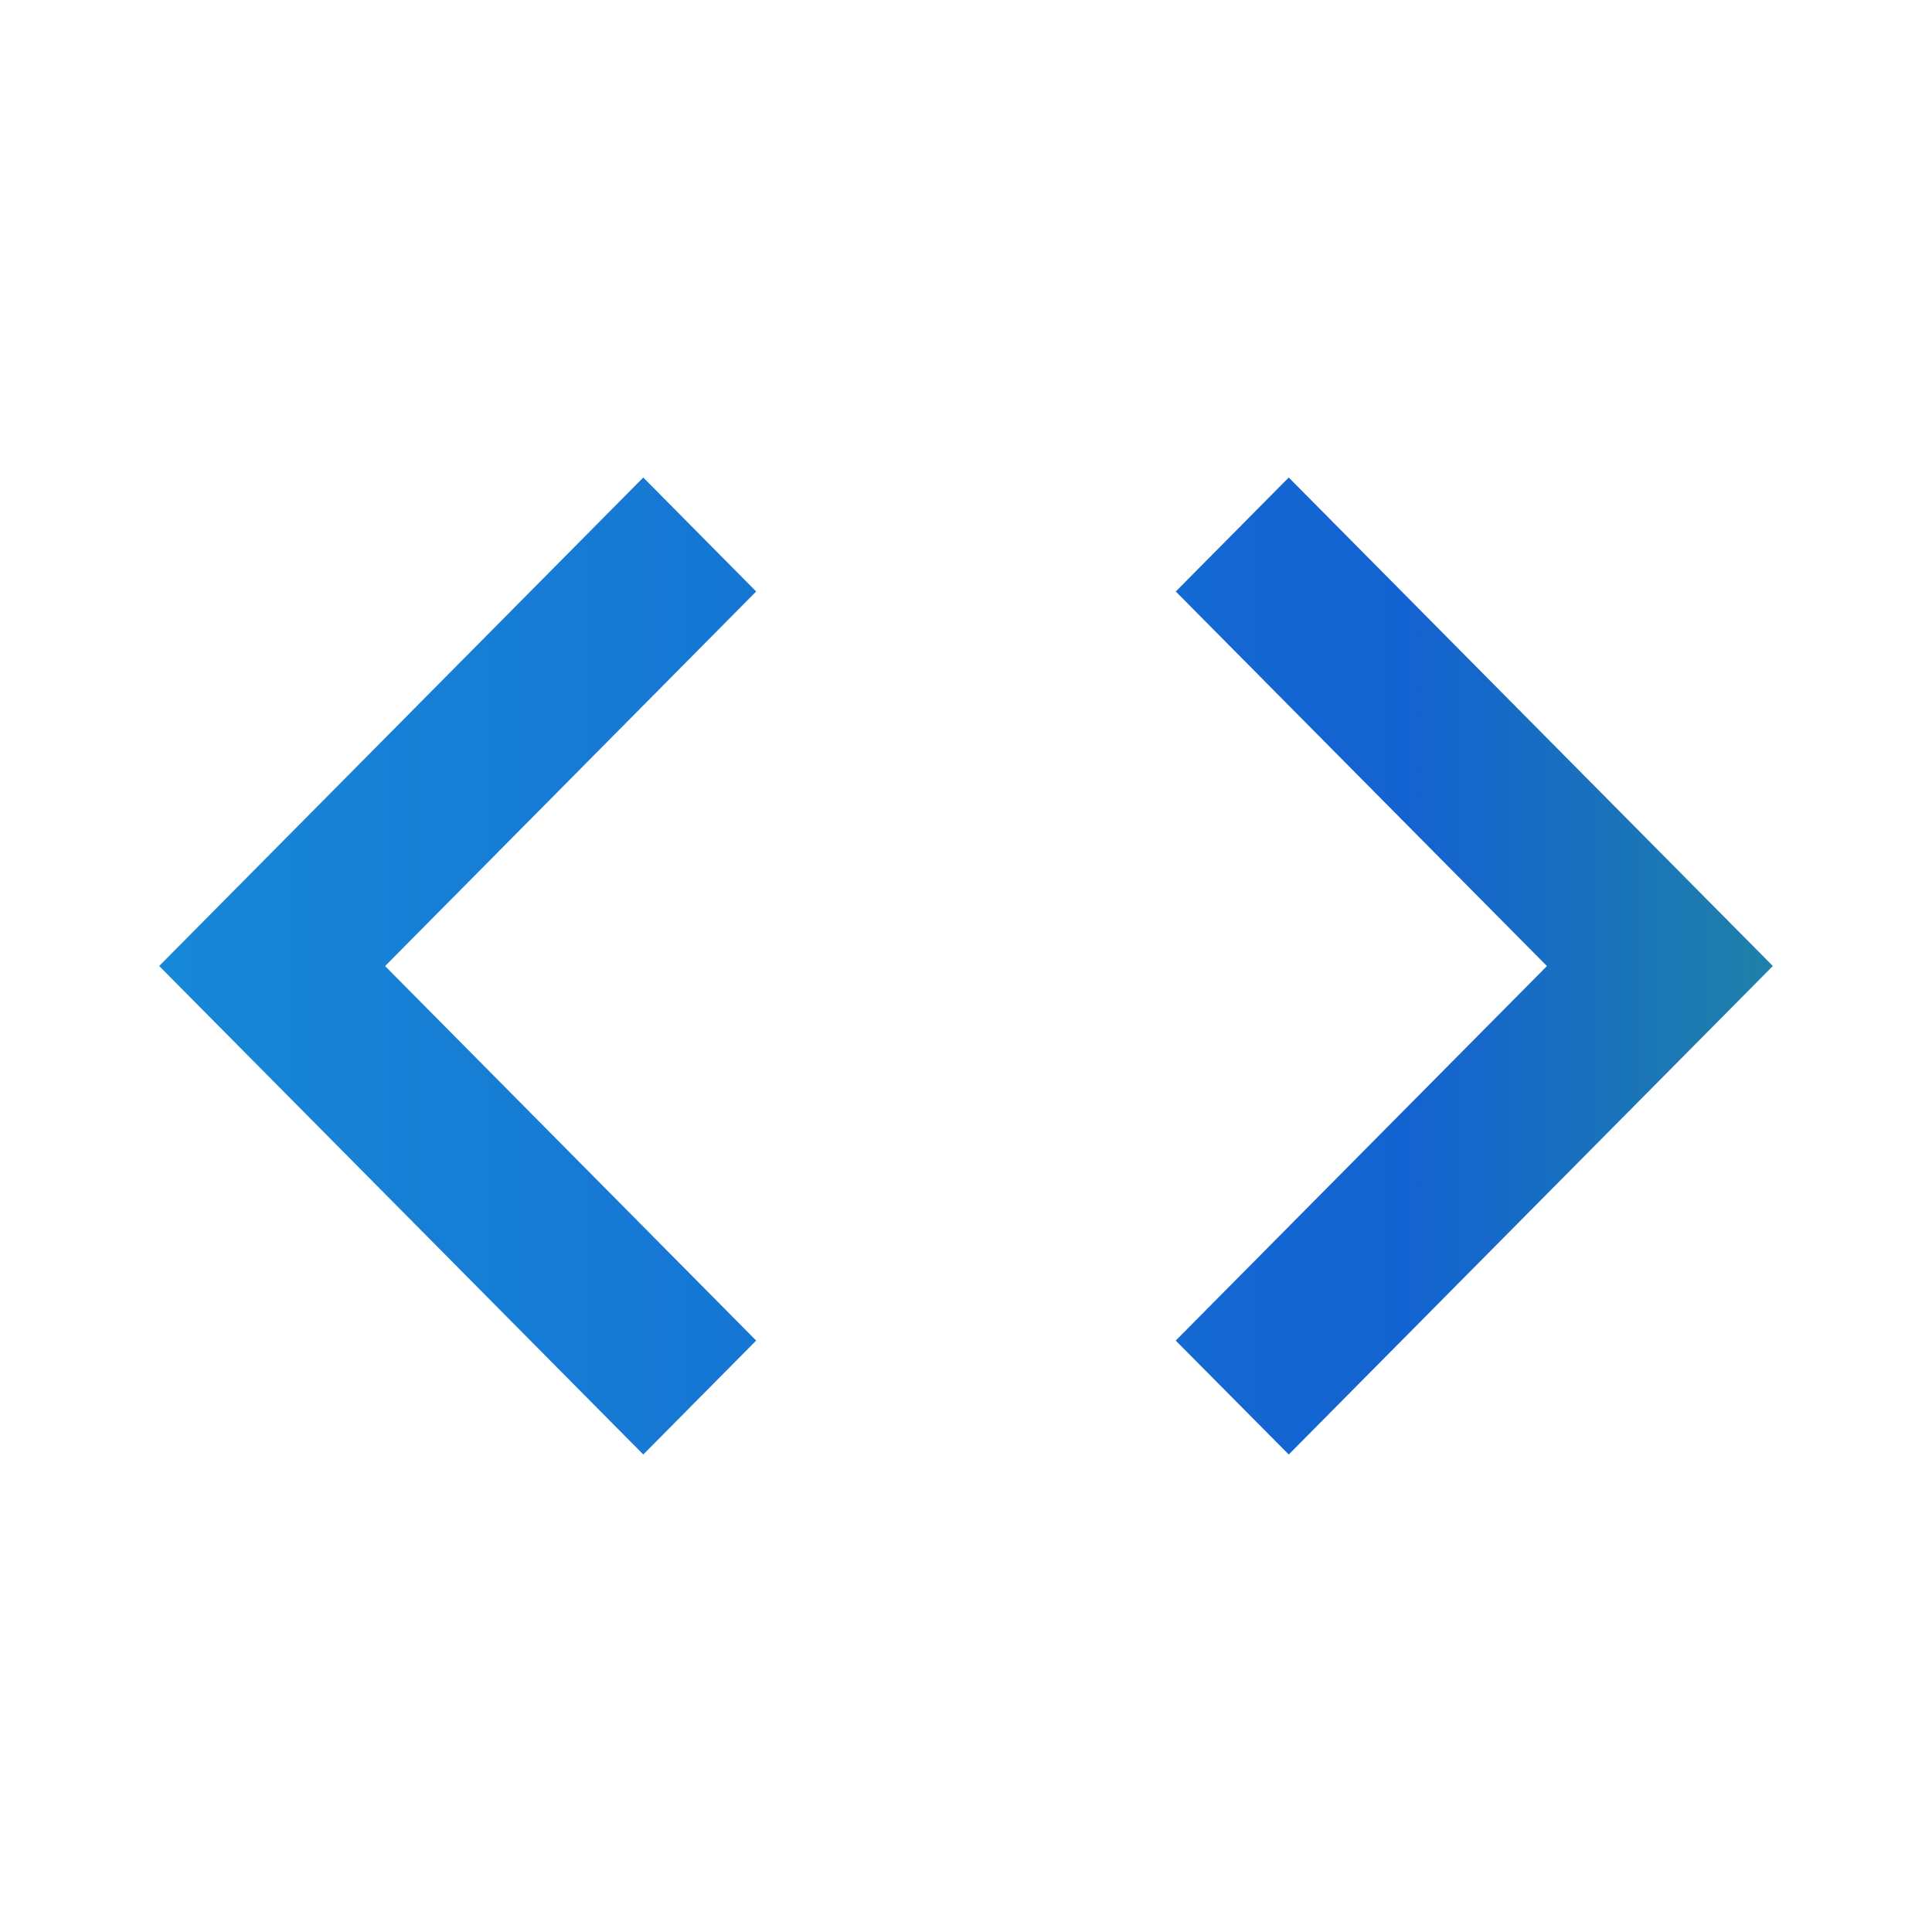 <svg id="code" xmlns="http://www.w3.org/2000/svg" xmlns:xlink="http://www.w3.org/1999/xlink" width="100" height="100" viewBox="0 0 100 100">
  <defs>
    <linearGradient id="linear-gradient" x1="1" y1="0.5" x2="-0.314" y2="0.5" gradientUnits="objectBoundingBox">
      <stop offset="0" stop-color="#1f81a8"/>
      <stop offset="0.176" stop-color="#1362d1"/>
      <stop offset="1" stop-color="#1997d9"/>
      <stop offset="1" stop-color="#042c41"/>
      <stop offset="1" stop-color="#545454"/>
    </linearGradient>
  </defs>
  <path id="Path_10" data-name="Path 10" d="M0,0H100V100H0Z" fill="none"/>
  <path id="Path_11" data-name="Path 11" d="M32.9,50.672,13.693,31.287,32.9,11.9,27.057,6,2,31.284,27.057,56.568Zm21.716,0L73.83,31.287,54.619,11.9,60.466,6,85.523,31.284,60.466,56.568Z" transform="translate(6.239 18.716)" fill="url(#linear-gradient)"/>
</svg>
